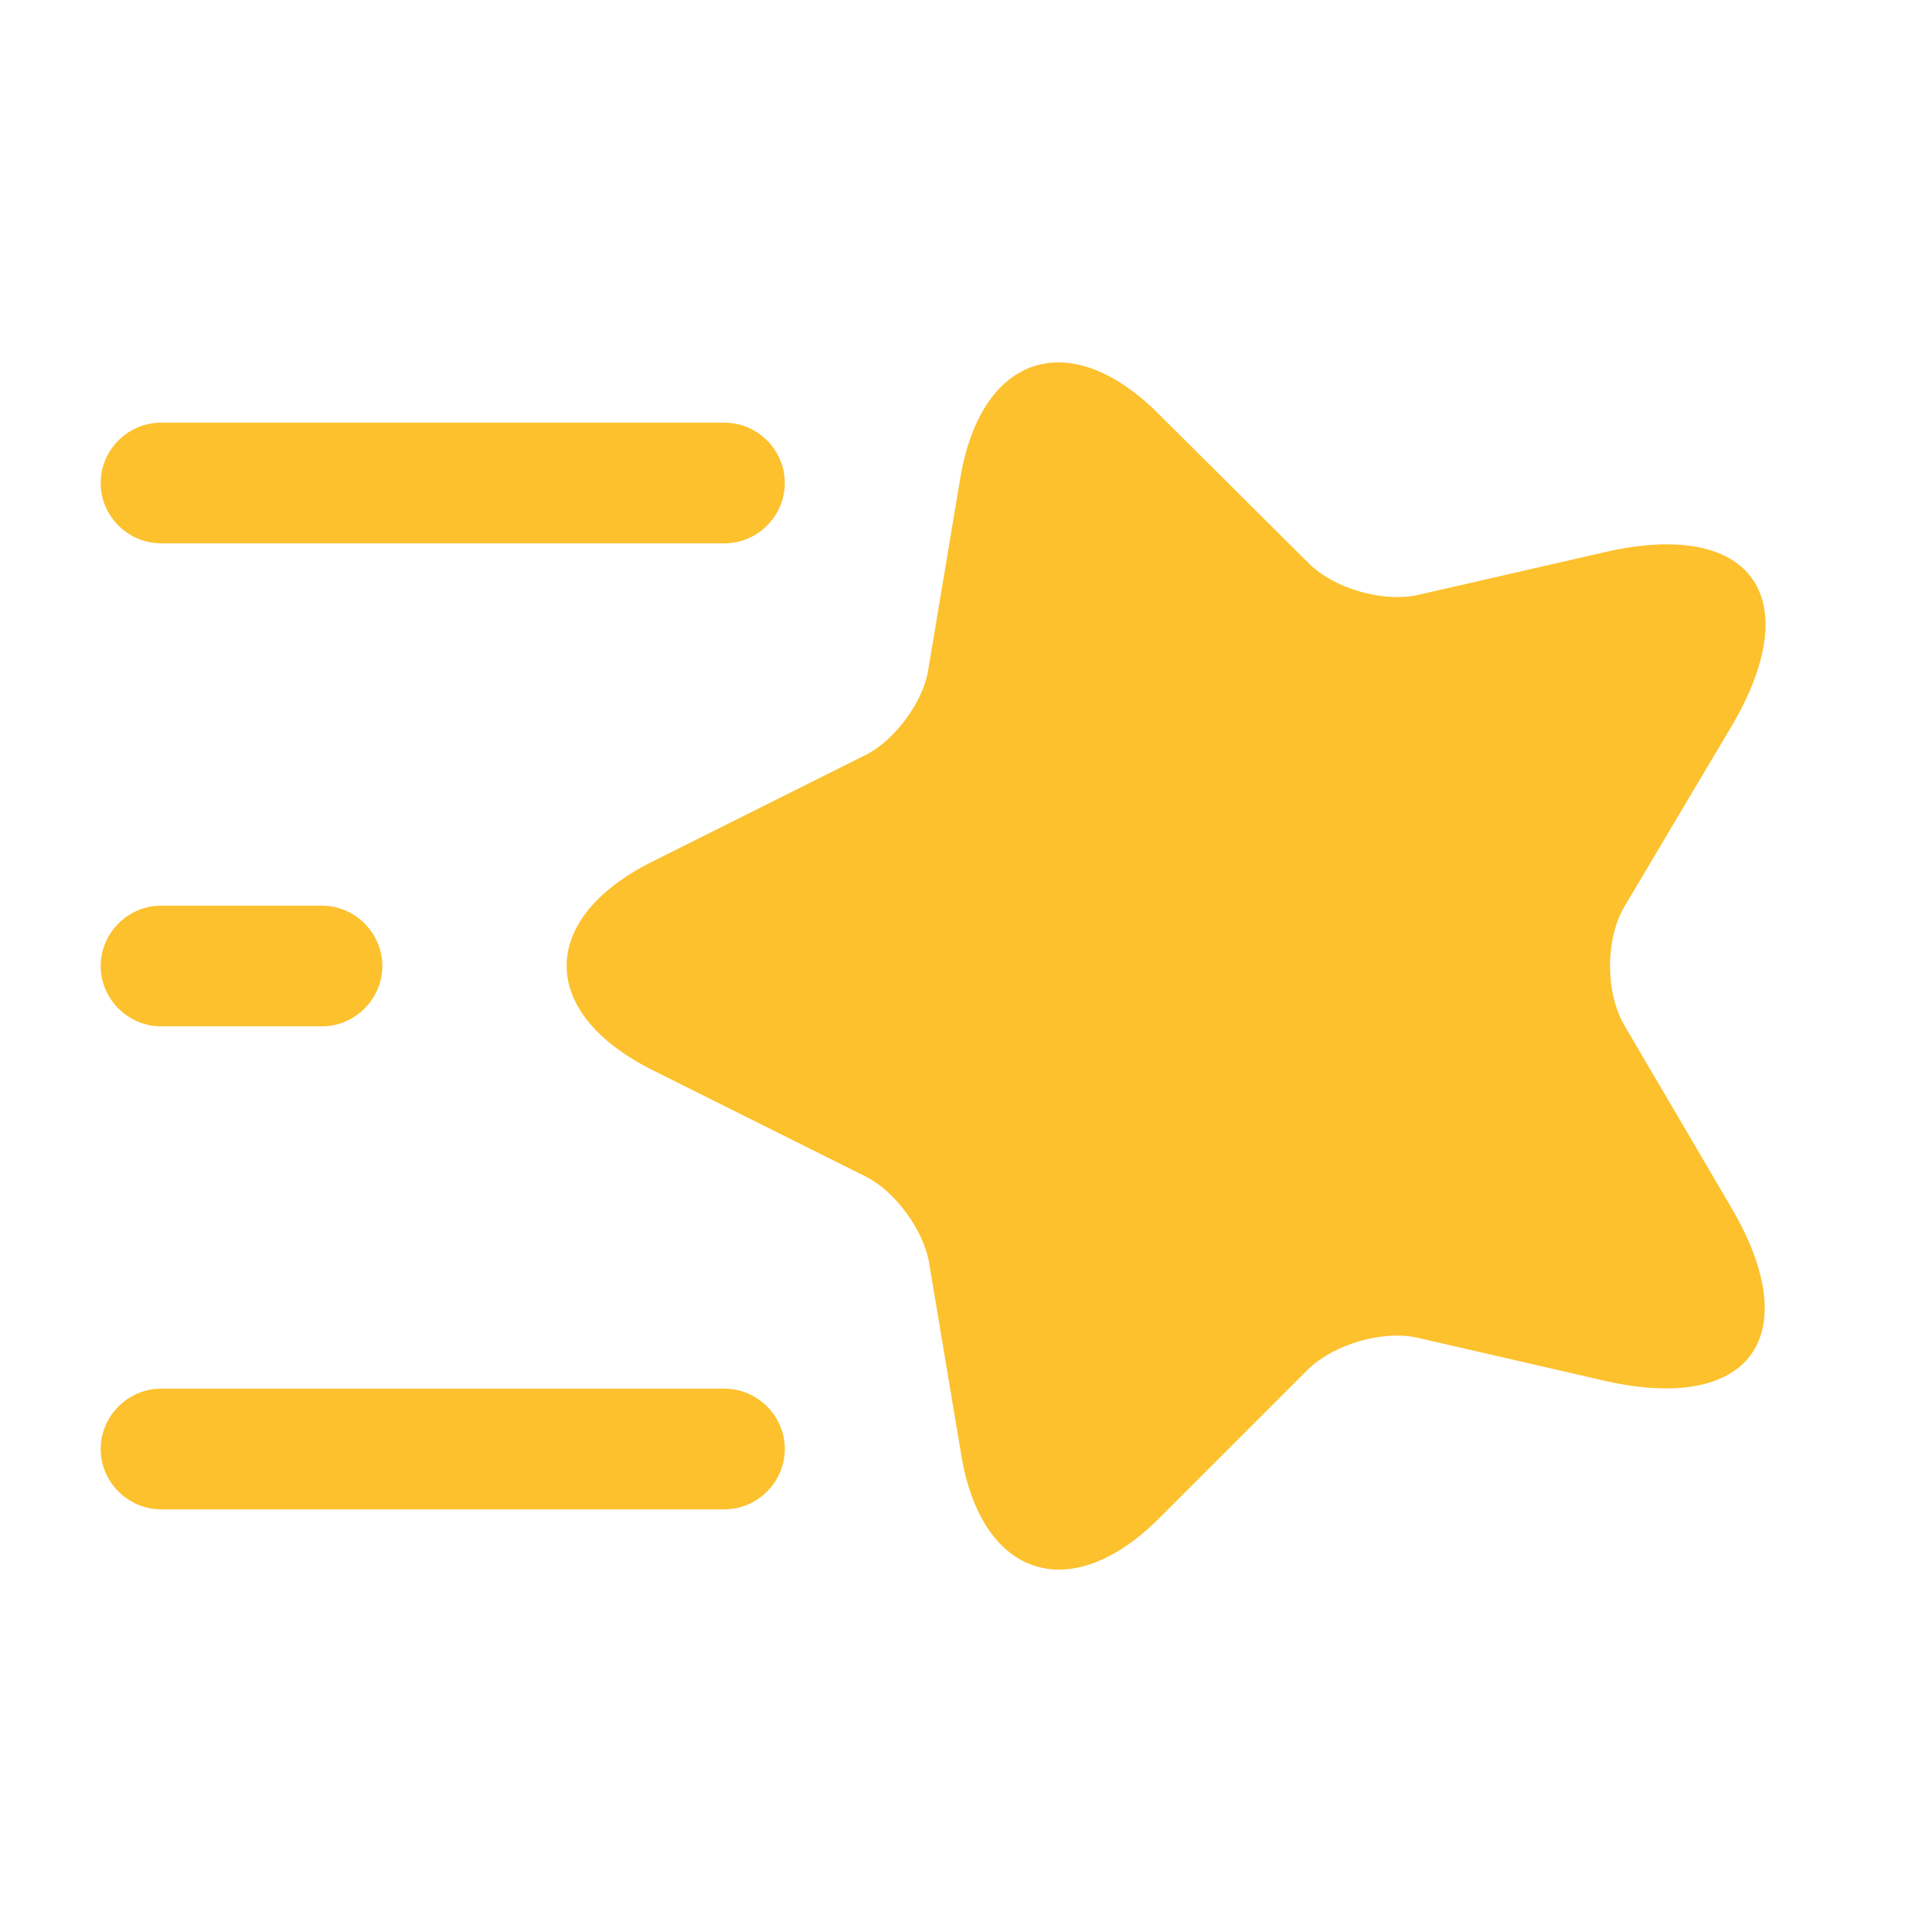 <svg viewBox="0 0 18 18" fill="none" xmlns="http://www.w3.org/2000/svg">
<path d="M6.083 8.025L8.063 7.035C8.333 6.9 8.603 6.54 8.648 6.24L8.948 4.447C9.143 3.3 9.968 3.03 10.793 3.855L12.195 5.25C12.428 5.482 12.885 5.617 13.215 5.542L14.948 5.145C16.313 4.83 16.845 5.557 16.133 6.765L15.135 8.445C14.955 8.752 14.955 9.247 15.135 9.555L16.125 11.242C16.838 12.45 16.305 13.177 14.94 12.862L13.208 12.464C12.885 12.389 12.428 12.524 12.188 12.757L10.8 14.145C9.975 14.97 9.143 14.7 8.955 13.552L8.655 11.759C8.603 11.46 8.34 11.1 8.07 10.964L6.09 9.975C5.01 9.442 5.01 8.557 6.083 8.025Z" fill="#FCC12D"/>
<path d="M7.312 13.5C7.312 13.807 7.058 14.062 6.75 14.062L1.5 14.062C1.192 14.062 0.938 13.807 0.938 13.5C0.938 13.193 1.192 12.938 1.5 12.938L6.75 12.938C7.058 12.938 7.312 13.193 7.312 13.5Z" fill="#FCC12D"/>
<path d="M7.312 4.5C7.312 4.808 7.058 5.062 6.75 5.062L1.5 5.062C1.192 5.062 0.938 4.808 0.938 4.5C0.938 4.192 1.192 3.938 1.5 3.938L6.75 3.938C7.058 3.938 7.312 4.192 7.312 4.5Z" fill="#FCC12D"/>
<path d="M3.562 9C3.562 9.307 3.308 9.562 3 9.562L1.5 9.562C1.192 9.562 0.938 9.307 0.938 9C0.938 8.693 1.192 8.438 1.5 8.438L3 8.438C3.308 8.438 3.562 8.693 3.562 9Z" fill="#FCC12D"/>
</svg>
